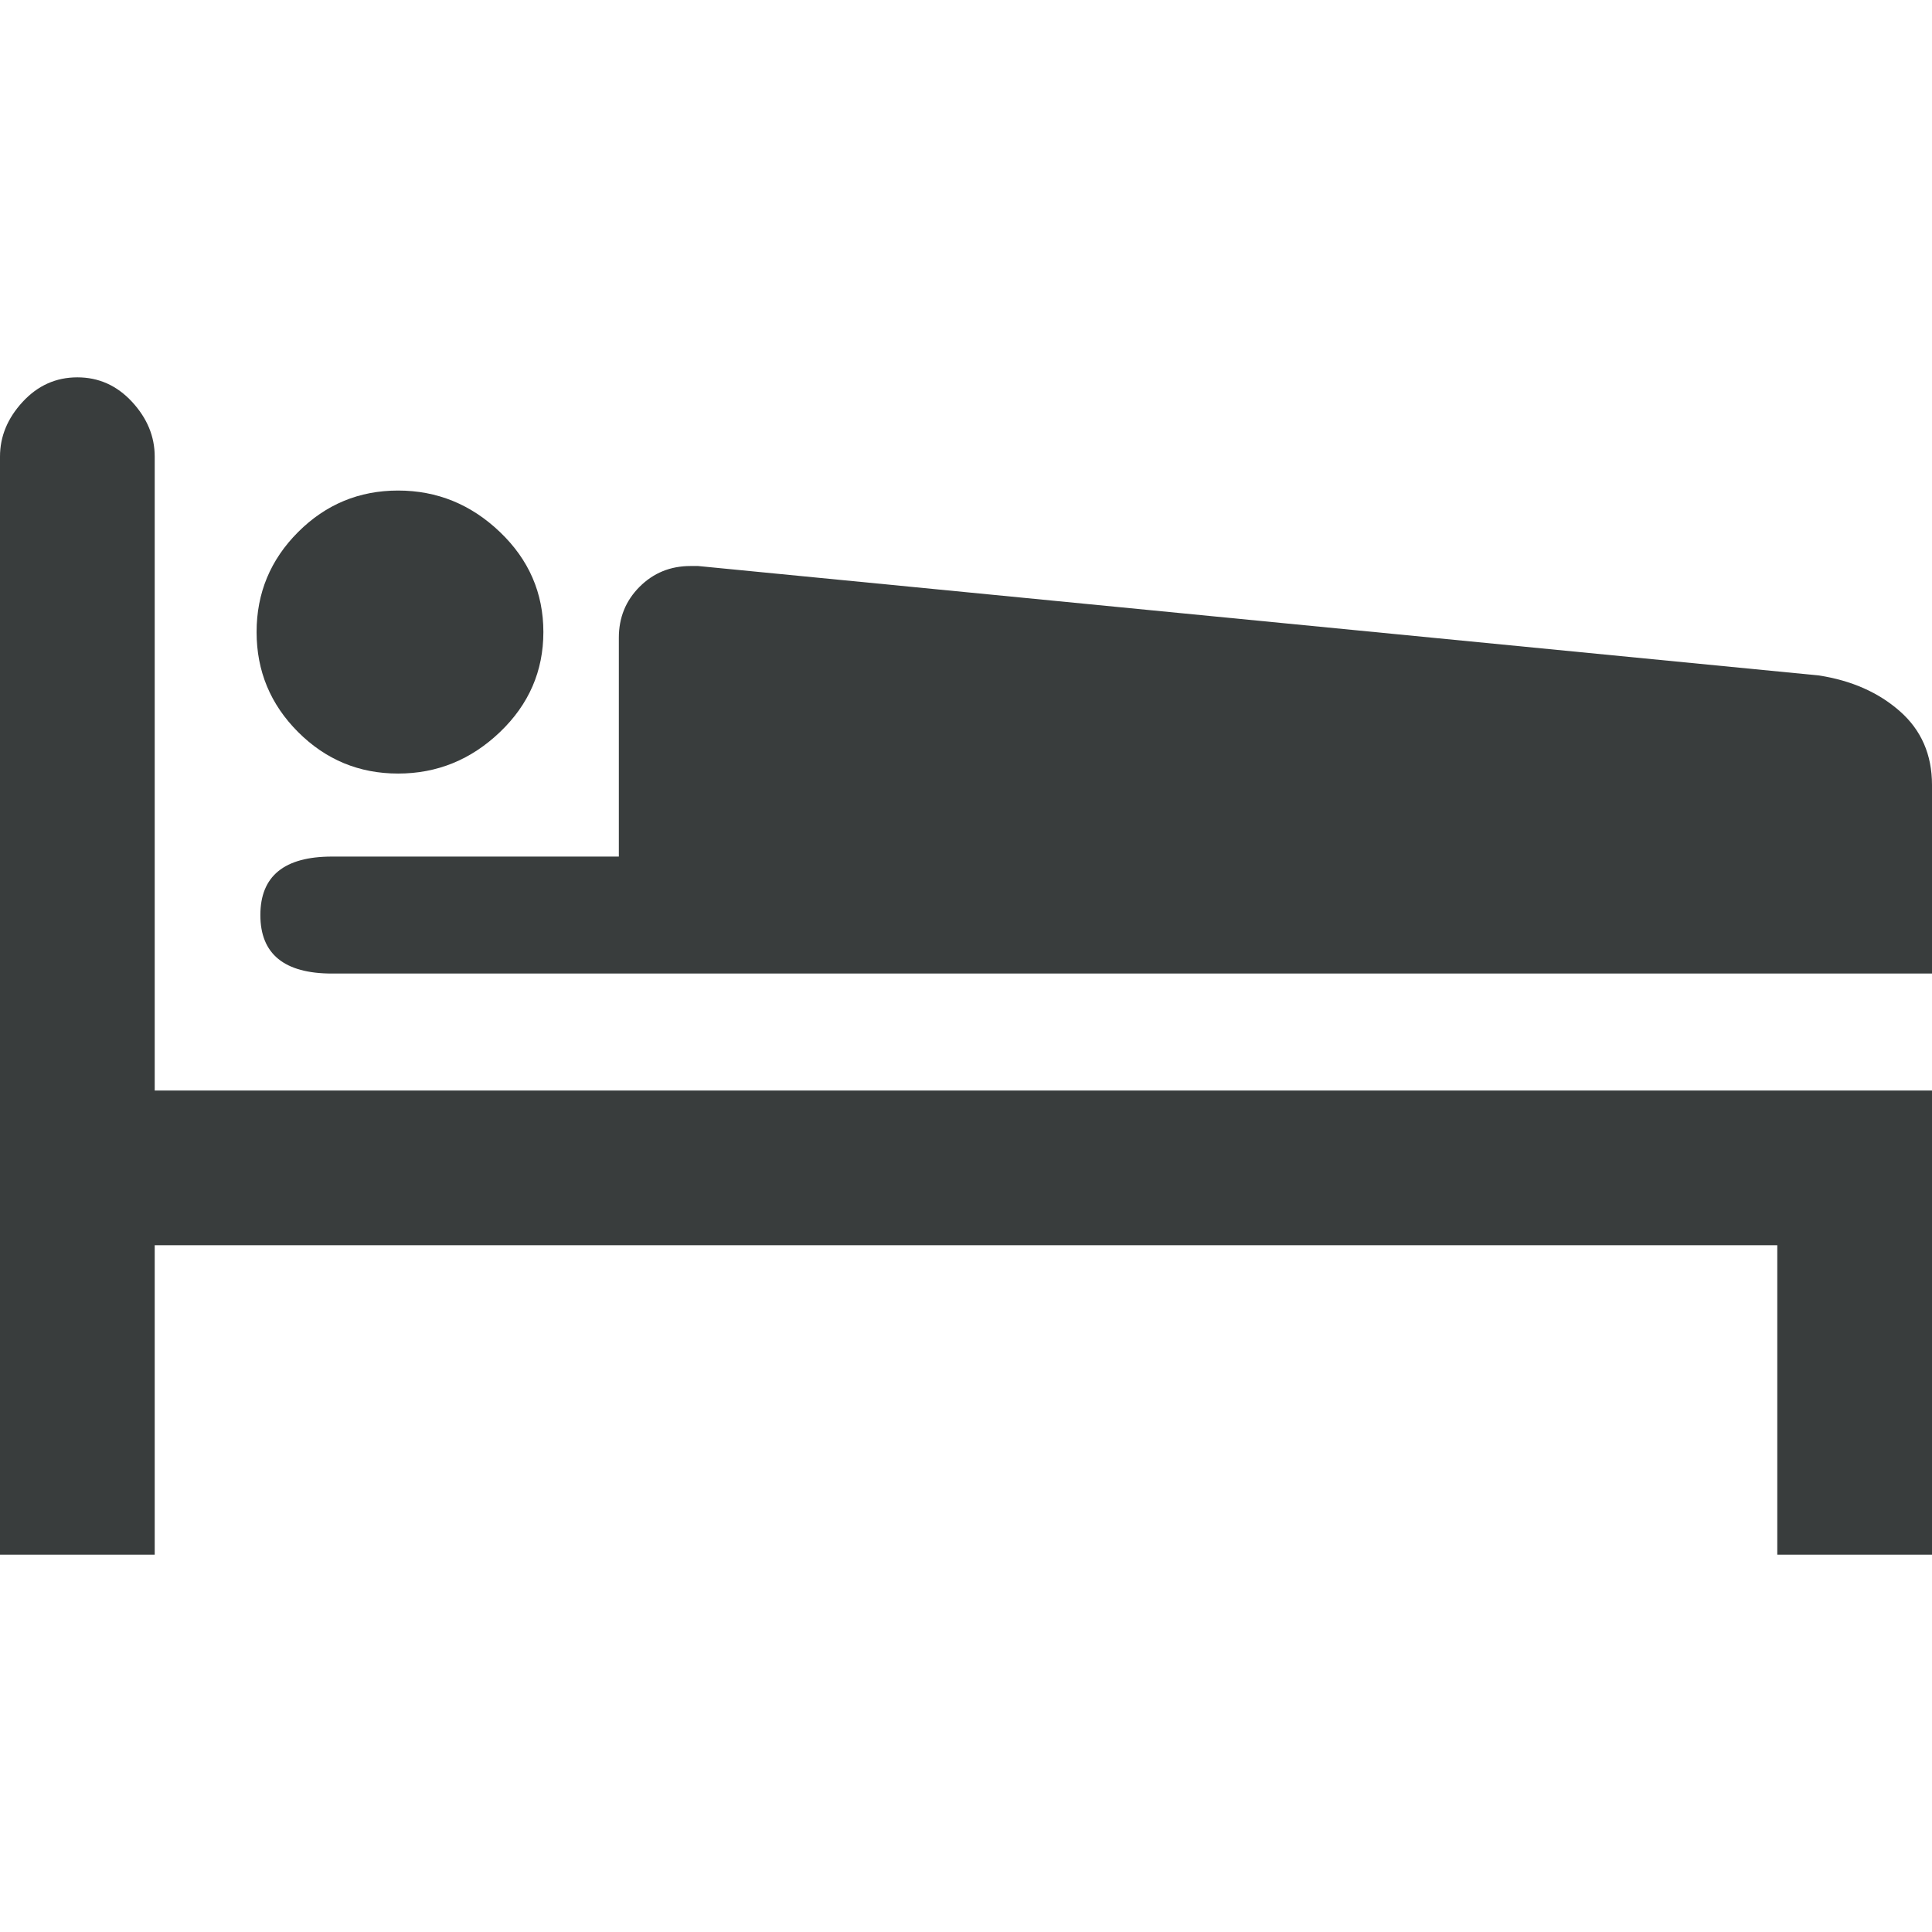 <?xml version="1.0" encoding="iso-8859-1"?>
<!-- Generator: Adobe Illustrator 18.1.1, SVG Export Plug-In . SVG Version: 6.00 Build 0)  -->
<svg xmlns="http://www.w3.org/2000/svg" xmlns:xlink="http://www.w3.org/1999/xlink" version="1.1" id="Capa_1" x="0px" y="0px" viewBox="0 0 512 512" style="enable-background:new 0 0 512 512;" xml:space="preserve" width="512px" height="512px">
<g>
	<g>
		<g>
			<path d="M471,330v82h41V289H41V121c0-5.336-2-10.169-6-14.5c-4-4.333-8.833-6.5-14.5-6.5     S10,102.167,6,106.5s-6,9.167-6,14.5v291h41v-82H471z" fill="#393d3d"/>
			<path d="M105.5,205c10.333,0,19.333-3.667,27-11c7.667-7.334,11.5-16.168,11.5-26.5     c0-10.335-3.833-19.168-11.5-26.5c-7.667-7.333-16.667-11-27-11s-19.167,3.667-26.5,11s-11,16.167-11,26.5s3.667,19.167,11,26.5     C86.333,201.333,95.167,205,105.5,205z" fill="#393d3d"/>
			<path d="M512,258v-50c0-8-2.833-14.5-8.5-19.5c-5.67-5-12.837-8.167-21.5-9.5l-297-29h-2     c-5.333,0-9.833,1.833-13.5,5.5s-5.5,8.167-5.5,13.5v58H88c-12.667,0-19,5.167-19,15.5S75.333,258,88,258H512z" fill="#393d3d"/>
		</g>
	</g>
</g>
<g>
</g>
<g>
</g>
<g>
</g>
<g>
</g>
<g>
</g>
<g>
</g>
<g>
</g>
<g>
</g>
<g>
</g>
<g>
</g>
<g>
</g>
<g>
</g>
<g>
</g>
<g>
</g>
<g>
</g>
</svg>
